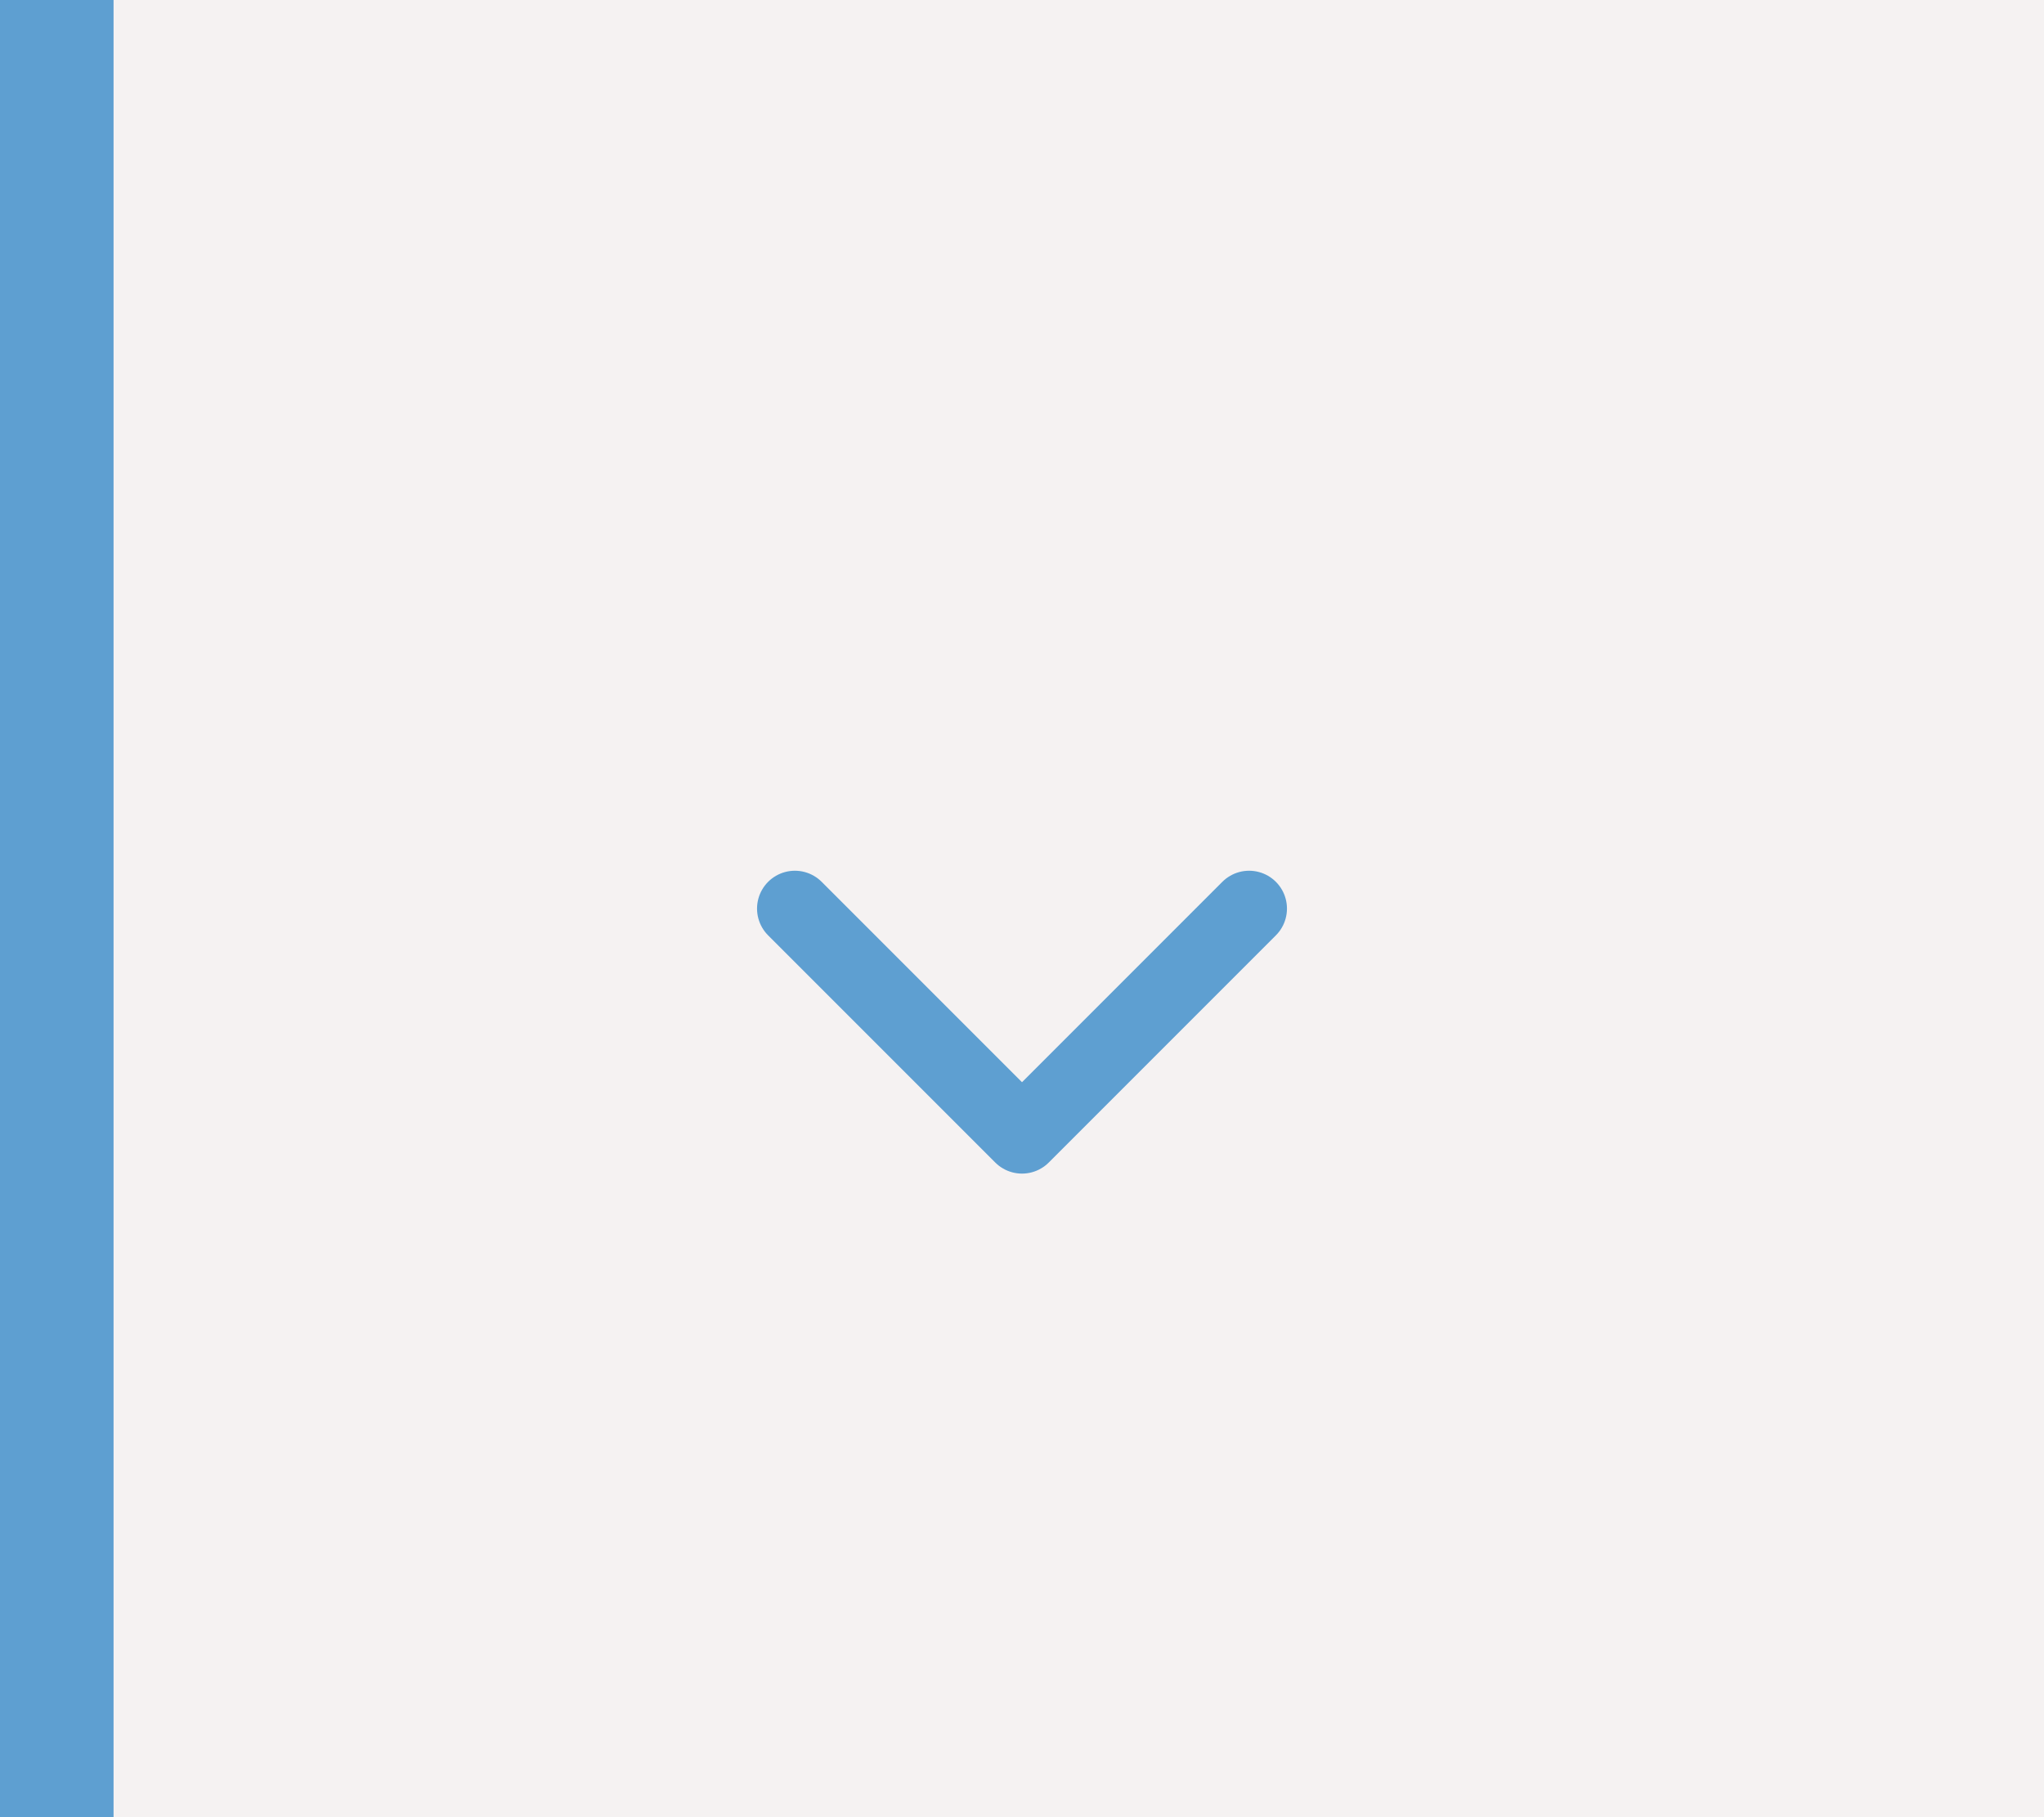 <svg width="54" height="48" viewBox="0 0 54 48" fill="none" xmlns="http://www.w3.org/2000/svg">
<rect width="54" height="48" fill="#F5F2F2"/>
<path d="M21 24L27 30L33 24" stroke="#5E9FD1" stroke-width="2" stroke-linecap="round" stroke-linejoin="round"/>
<line x1="1.5" x2="1.5" y2="48" stroke="#5E9FD1" stroke-width="3"/>
</svg>
